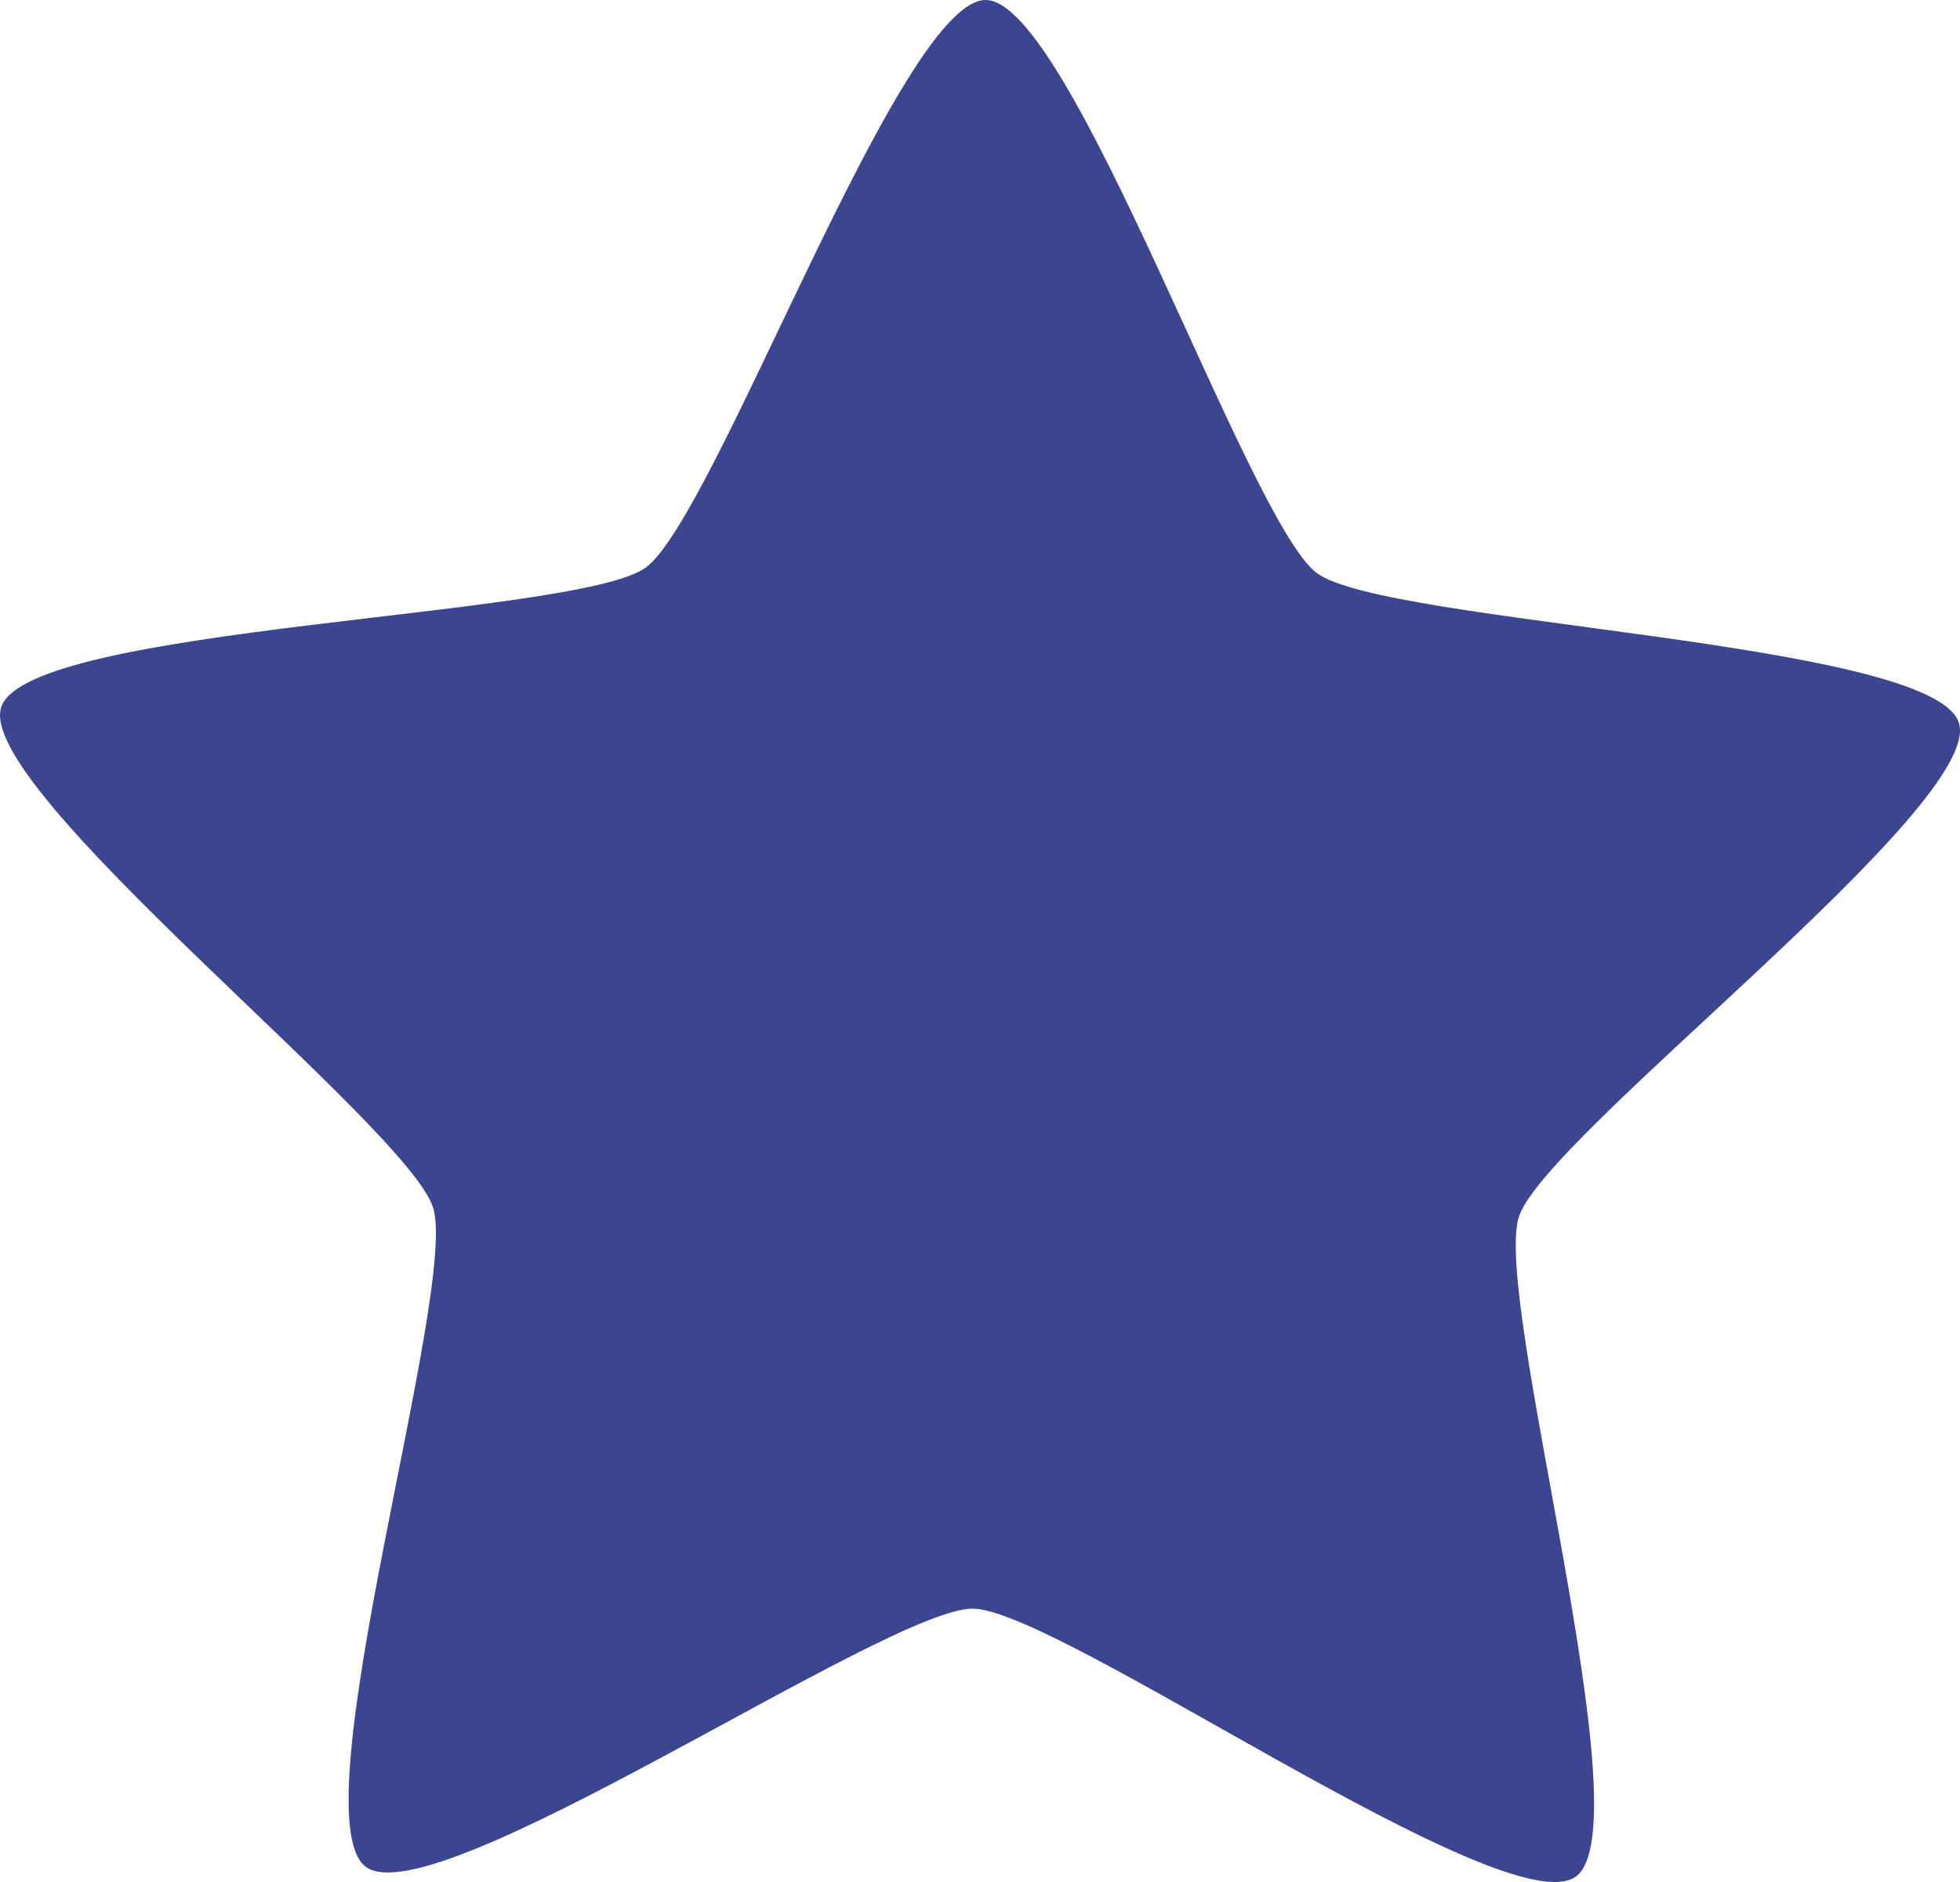 <svg width="25" height="24" viewBox="0 0 25 24" fill="none" xmlns="http://www.w3.org/2000/svg">
<path d="M20.099 23.932C19.209 24.57 13.502 20.523 12.409 20.514C11.316 20.505 5.545 24.459 4.666 23.806C3.787 23.154 5.854 16.448 5.524 15.4C5.195 14.353 -0.331 10.058 0.016 9.016C0.362 7.974 7.346 7.877 8.235 7.239C9.125 6.6 11.481 -0.009 12.574 8.80407e-06C13.667 0.009 15.917 6.655 16.796 7.308C17.675 7.961 24.657 8.171 24.986 9.218C25.315 10.266 19.722 14.47 19.375 15.512C19.029 16.555 20.988 23.293 20.099 23.932Z" fill="#3C458F"/>
</svg>
